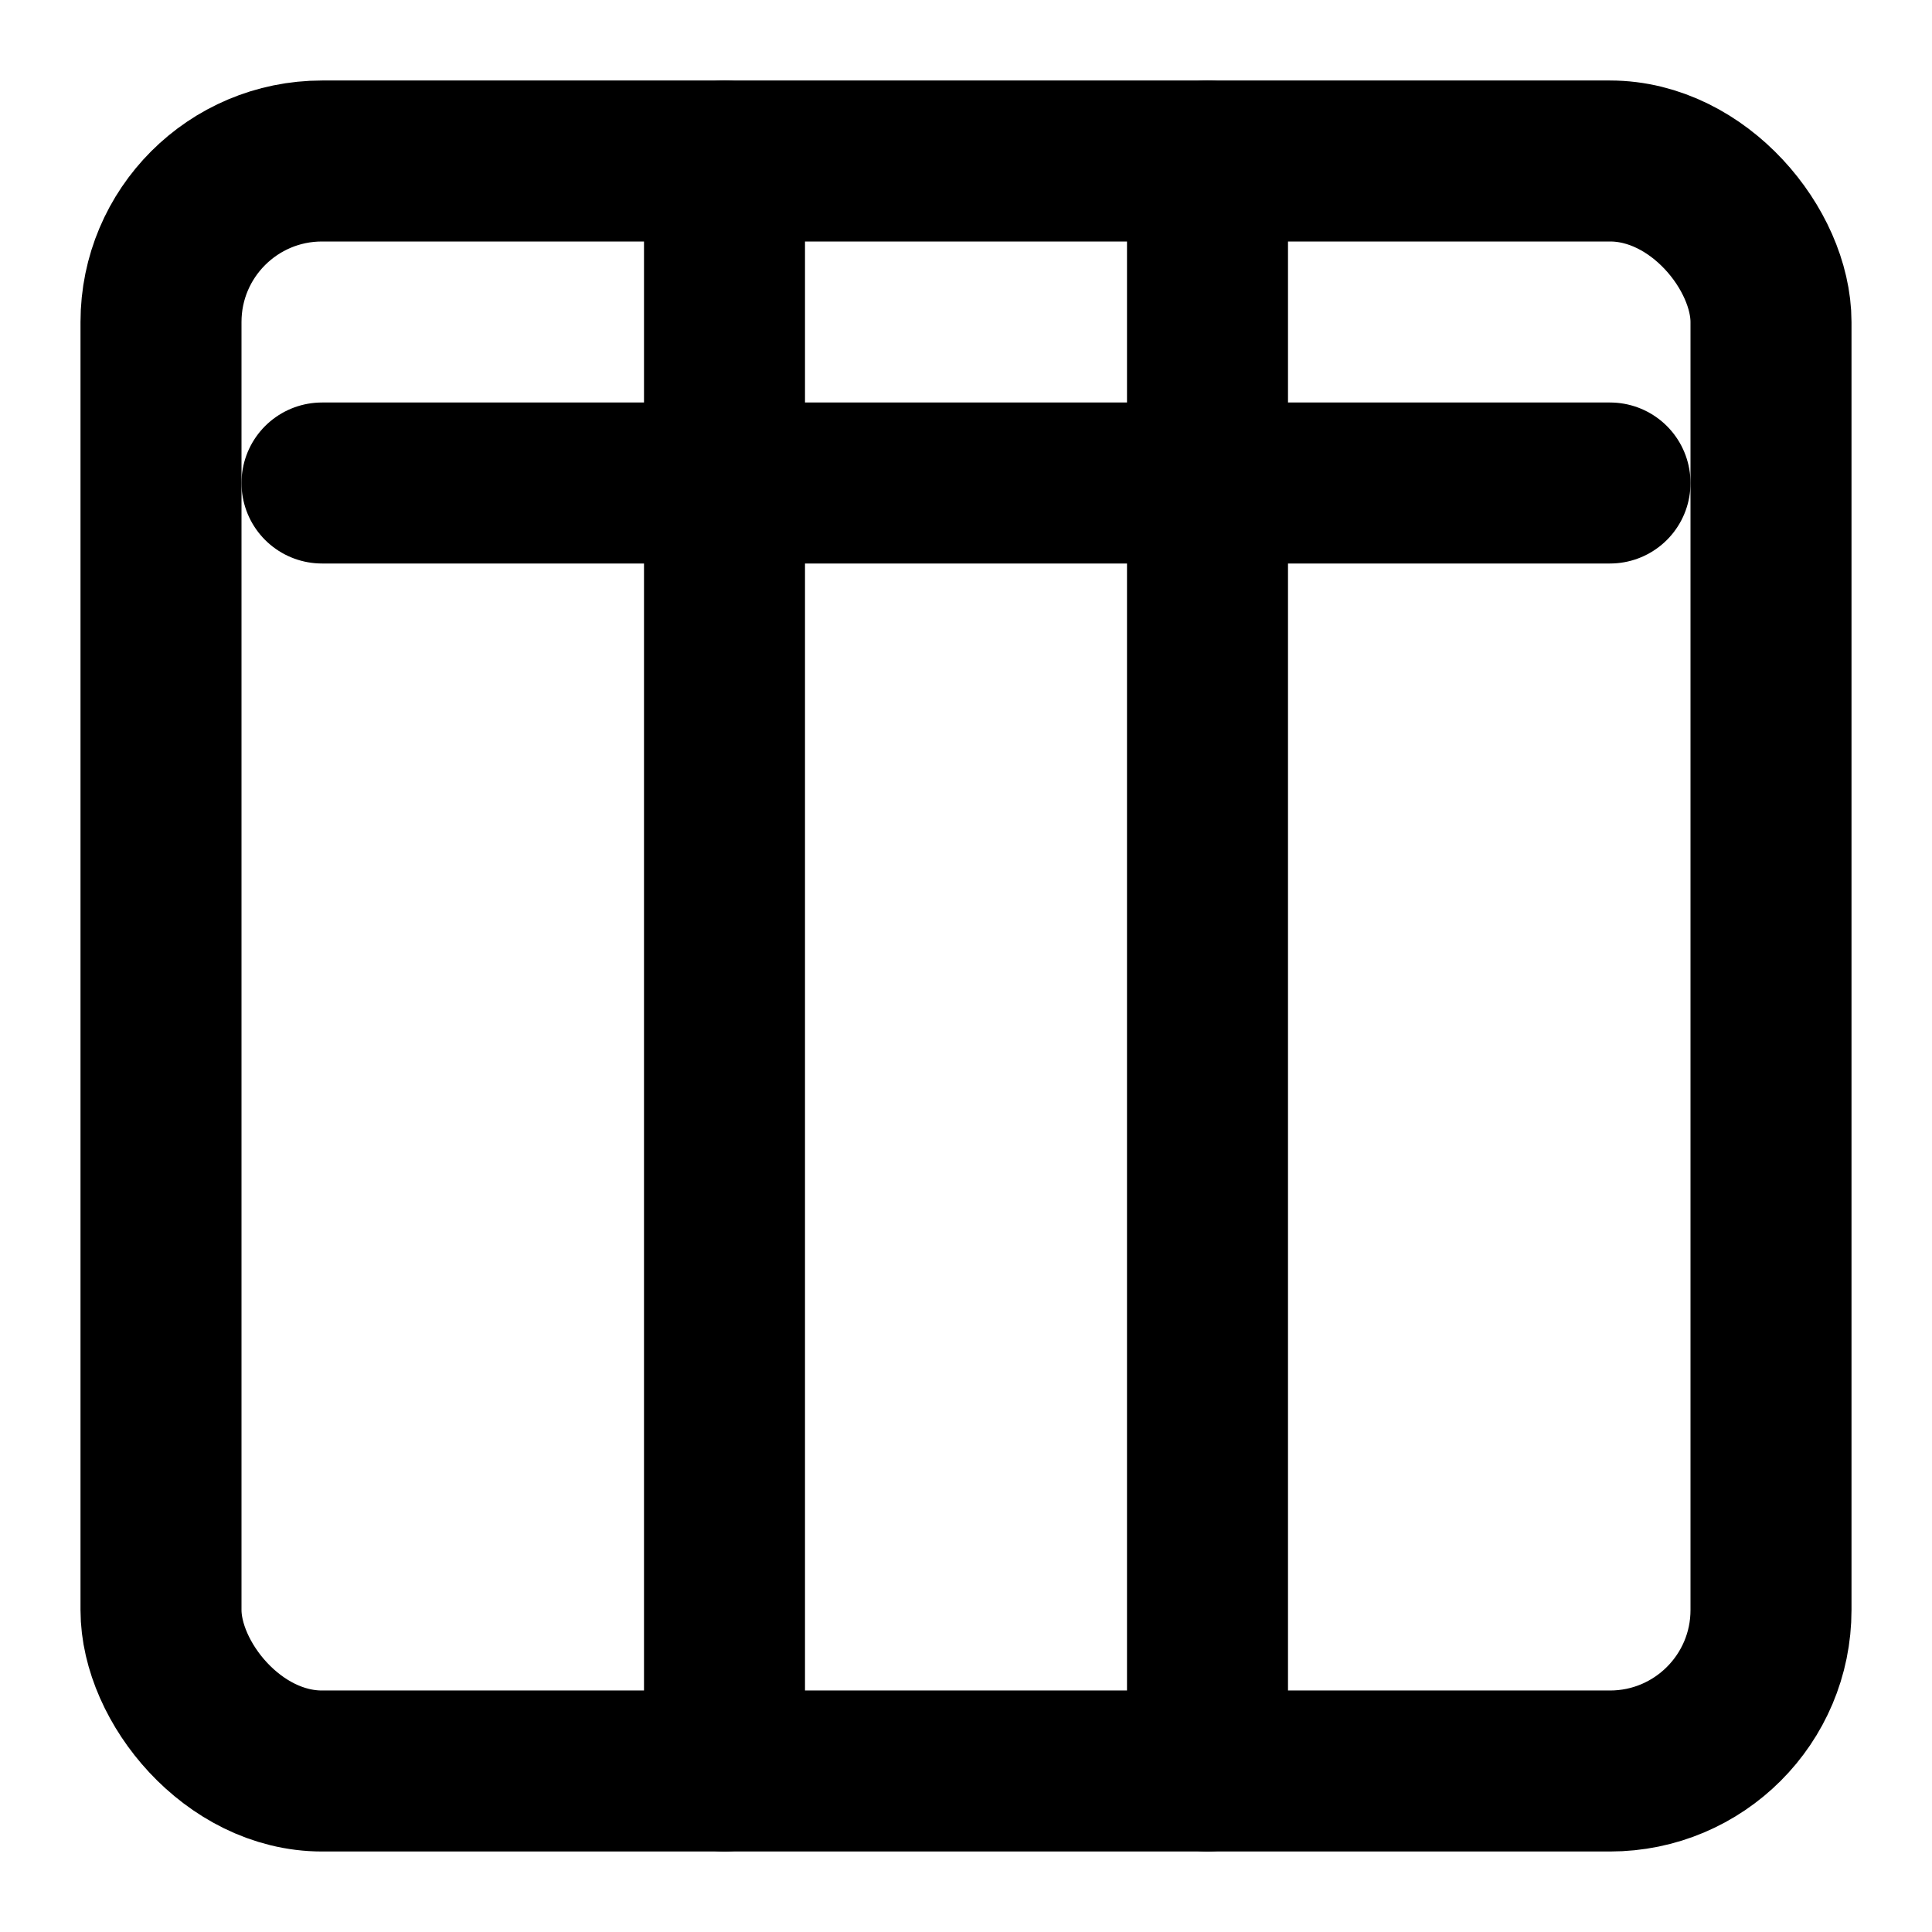 <svg xmlns="http://www.w3.org/2000/svg" viewBox="0 0 24 24" fill="none" stroke="currentColor" stroke-width="2" stroke-linecap="round" stroke-linejoin="round" class="icon icon-french-fries">
  <rect x="2" y="2" width="20" height="20" rx="2" ry="2"></rect>
  <line x1="4" y1="6" x2="20" y2="6"></line>
  <line x1="9" y1="2" x2="9" y2="22"></line>
  <line x1="15" y1="2" x2="15" y2="22"></line>
</svg>